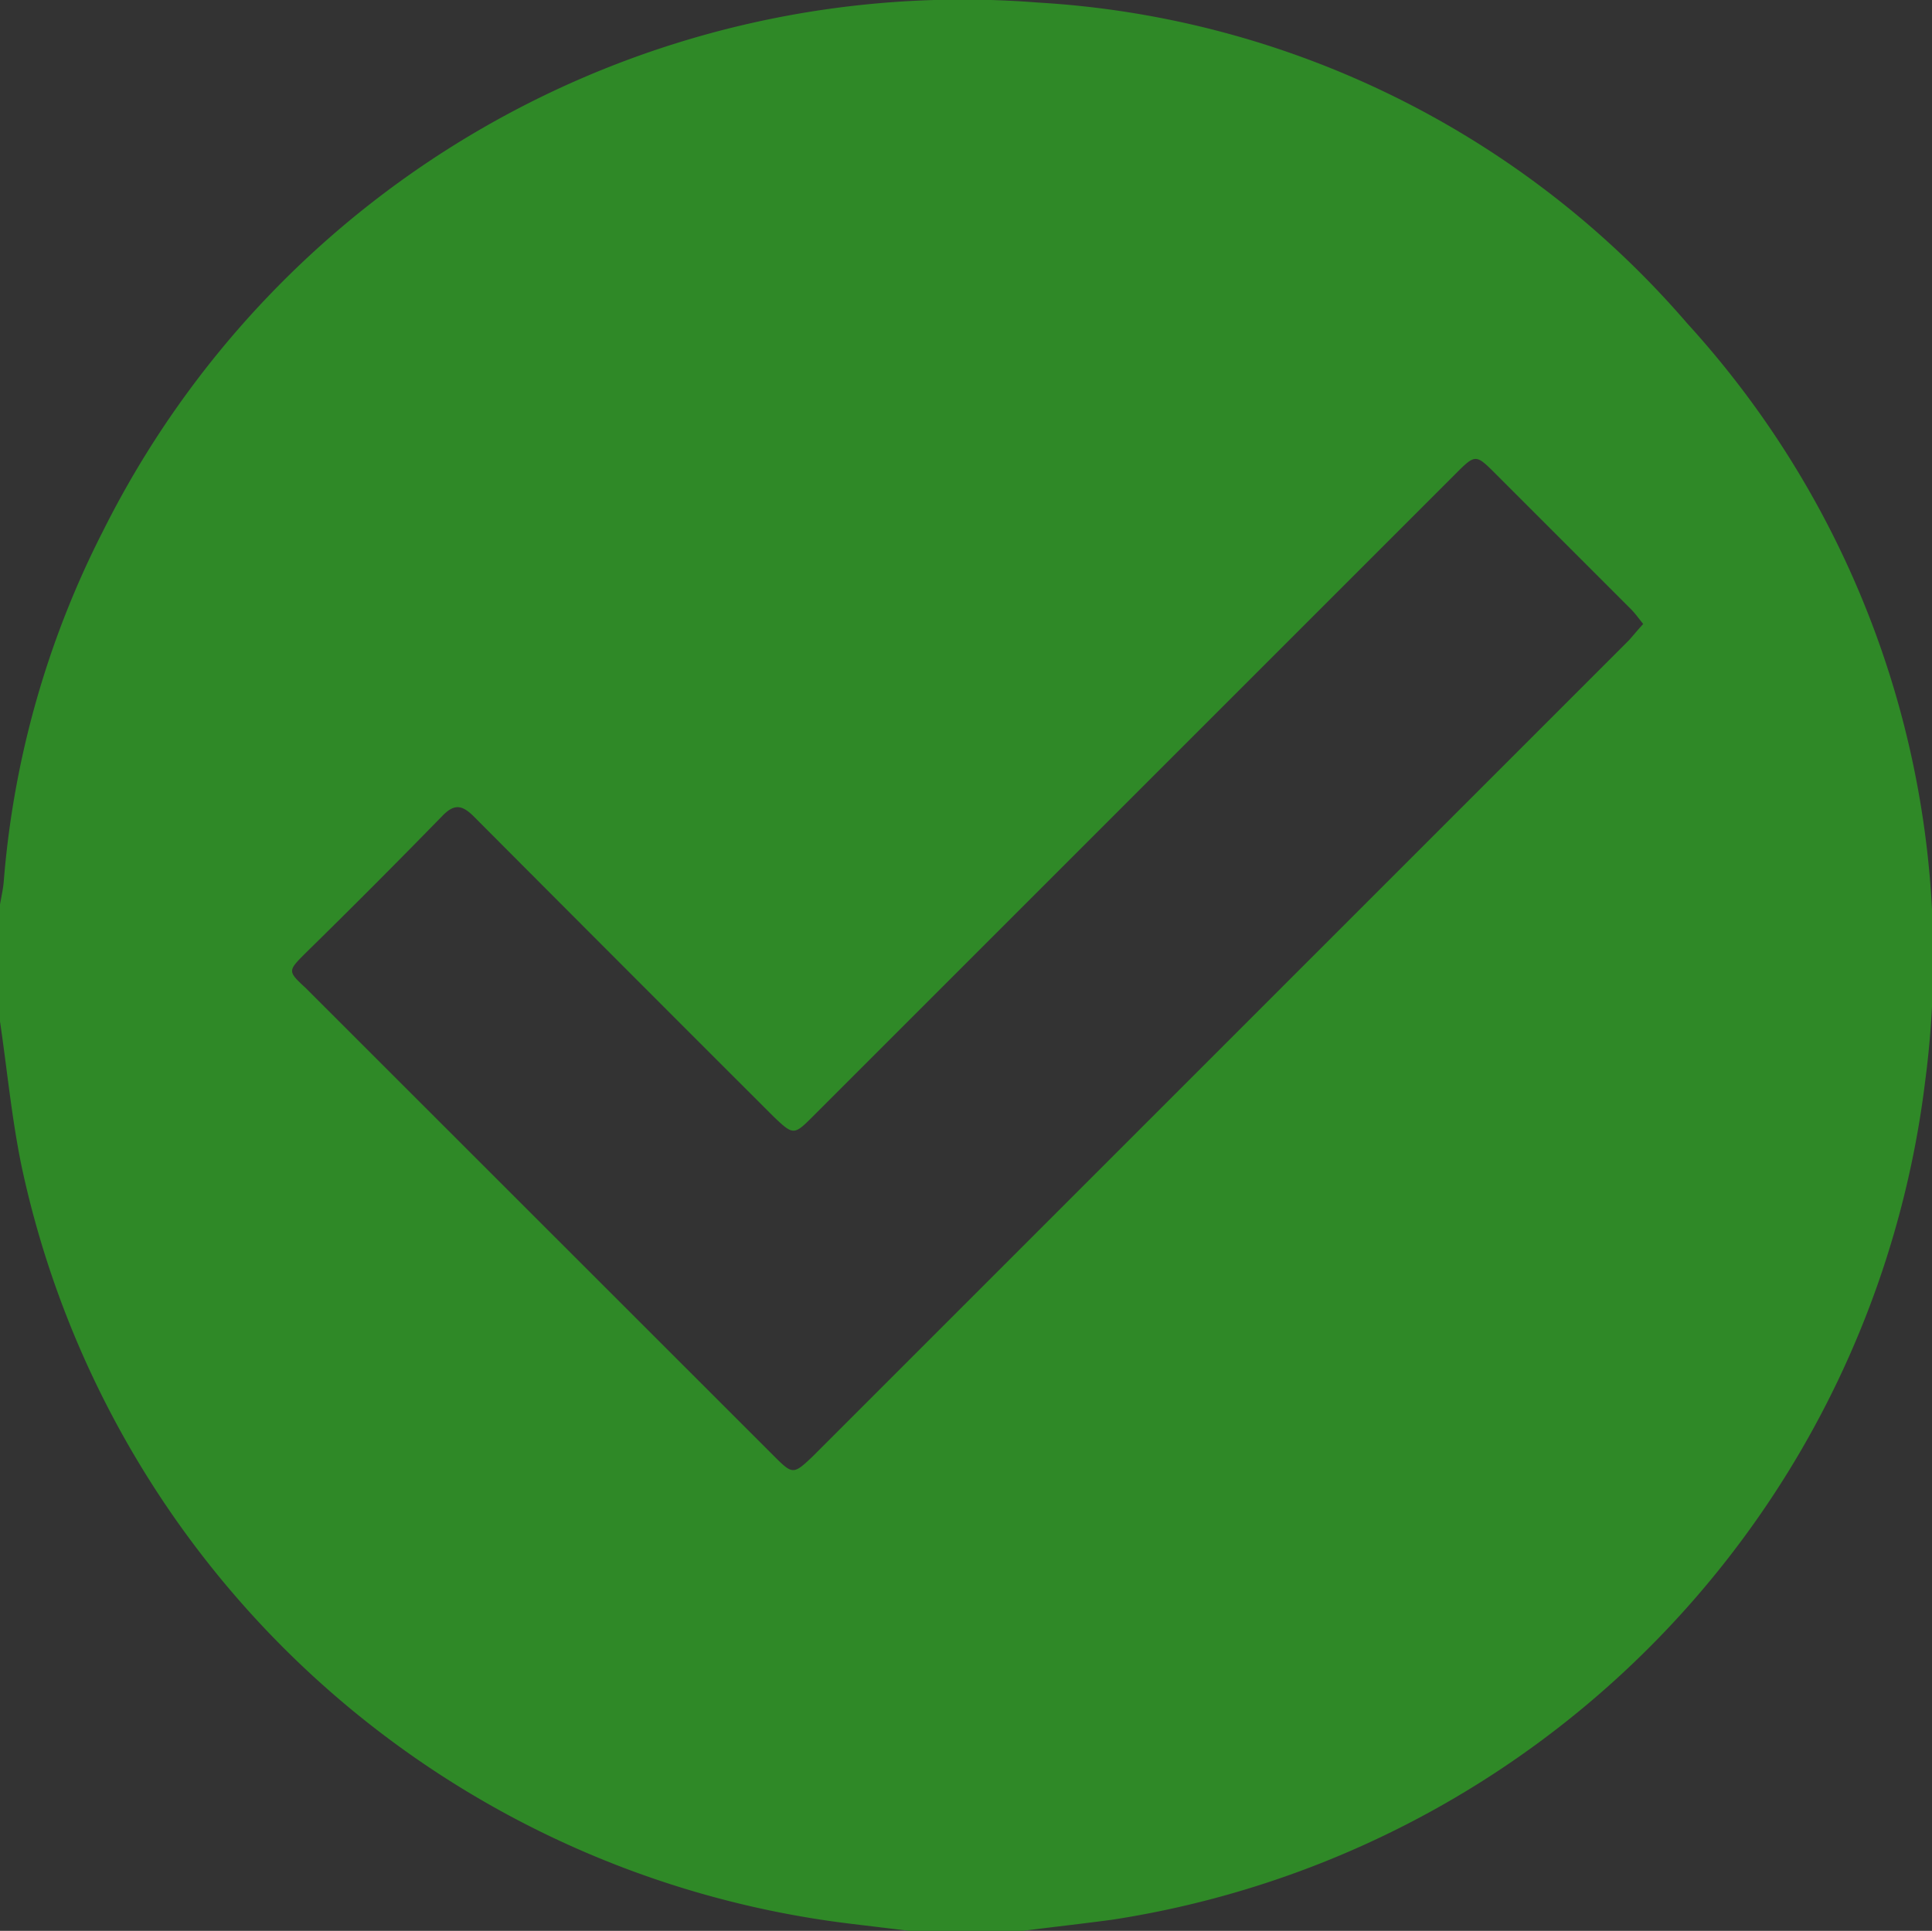 <svg id="input_check" xmlns="http://www.w3.org/2000/svg" width="10.523" height="10.518" viewBox="0 0 10.523 10.518">
  <rect x="0" y="0" width="10.523" height="10.518" fill="#333333" stroke="none"/>
  <g id="Group_4802" data-name="Group 4802" transform="translate(-539.419 -387.089)">
    <path id="Path_6601" data-name="Path 6601" d="M544.99,397.607h-.617l-.315-.038a5.265,5.265,0,0,1-4.521-4.125c-.054-.26-.079-.527-.118-.791v-.637c.007-.04.016-.08.02-.12a5.077,5.077,0,0,1,.542-1.916,5.233,5.233,0,0,1,5.093-2.877,5.054,5.054,0,0,1,3.536,1.749,5.128,5.128,0,0,1,1.295,4.125,5.268,5.268,0,0,1-4.426,4.569C545.316,397.568,545.153,397.586,544.99,397.607Zm3.379-7.119c-.025-.031-.044-.058-.067-.081l-.734-.734c-.112-.112-.112-.112-.224,0l-3.5,3.5c-.1.1-.105.1-.21,0q-.818-.817-1.634-1.636c-.066-.066-.109-.07-.175,0-.244.25-.493.5-.74.742-.1.1-.1.1,0,.193l2.551,2.55c.1.1.105.1.21,0l2.587-2.587,1.86-1.86C548.314,390.551,548.338,390.522,548.369,390.488Z" fill="#2f8927"/>
    <path id="Path_6602" data-name="Path 6602" d="M548.312,401.08Z" transform="translate(-0.012 -5.114)" fill="#fff"/>
  </g>
</svg>
